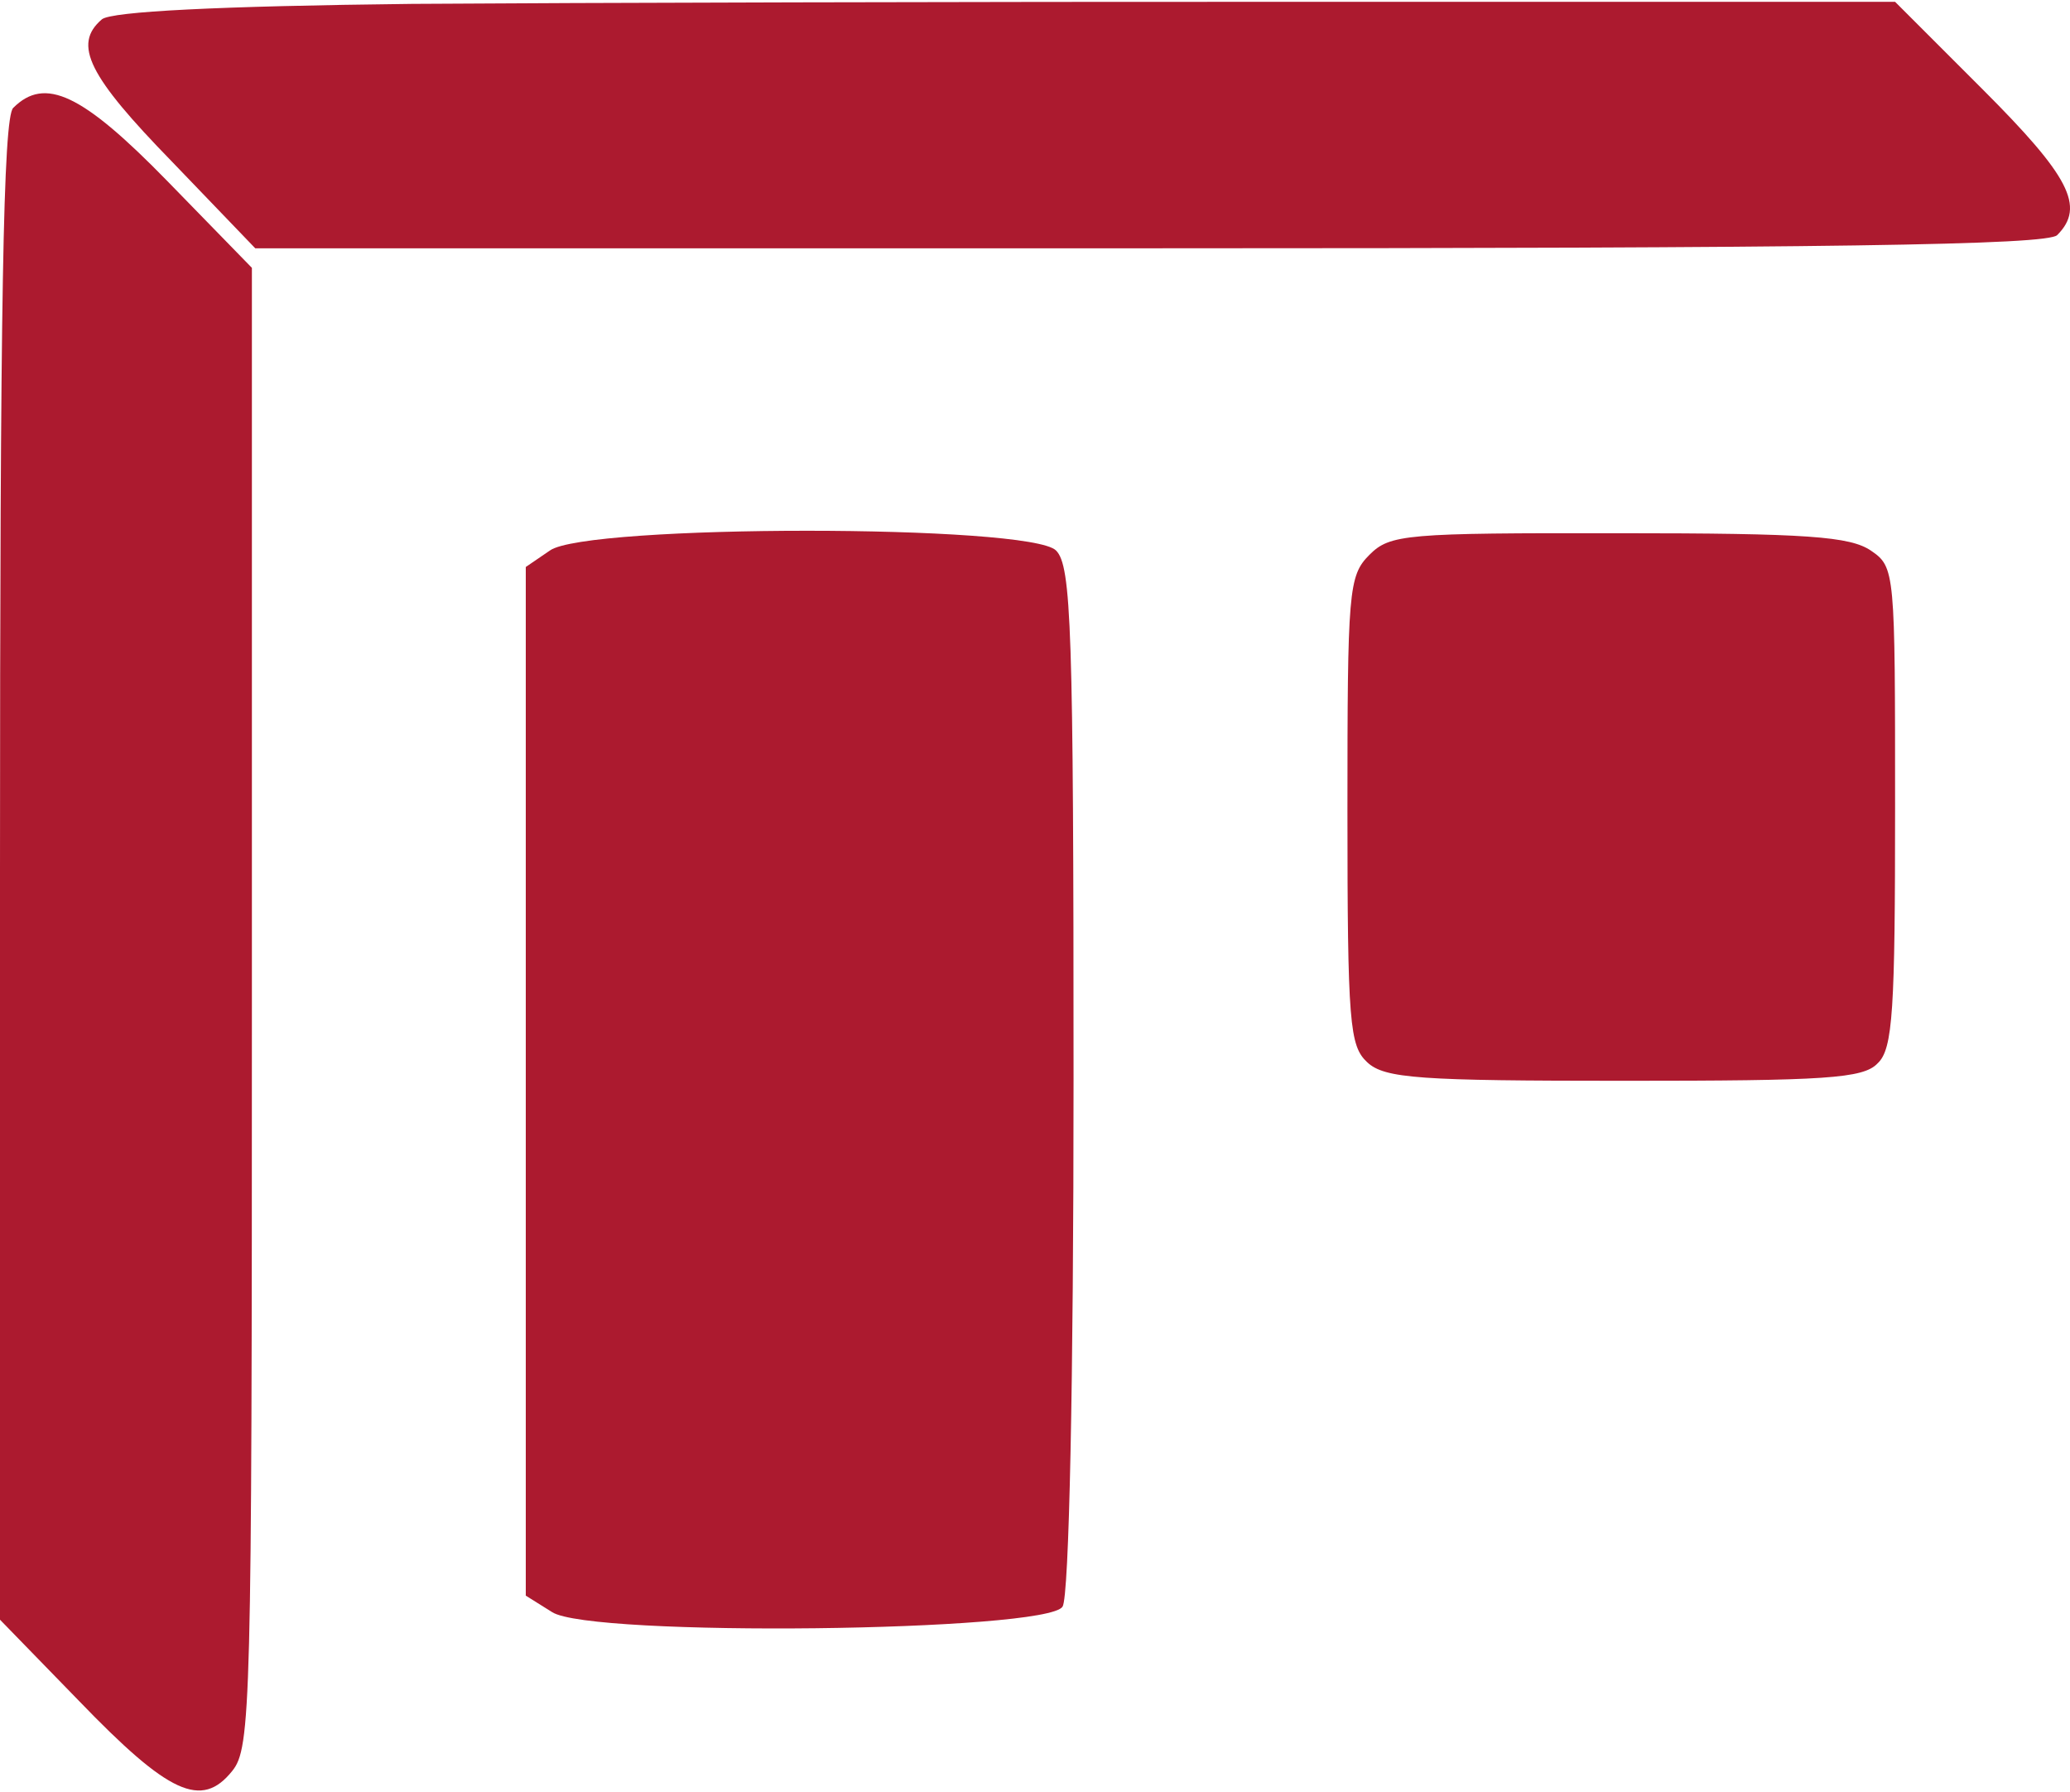 <?xml version="1.0" encoding="utf-8"?>
<!-- Generator: Adobe Illustrator 25.1.0, SVG Export Plug-In . SVG Version: 6.00 Build 0)  -->
<svg version="1.1" id="Capa_1" xmlns="http://www.w3.org/2000/svg" xmlns:xlink="http://www.w3.org/1999/xlink" x="0px" y="0px"
	 viewBox="0 0 160 138.5" style="enable-background:new 0 0 160 138.5;" xml:space="preserve">
<style type="text/css">
	.st0{fill:#AC1A2F;}
</style>
<g transform="translate(0,248) scale(0.1,-0.1)">
	<path class="st0" d="M318.4,2477c-150.7-1.7-232-5.9-239.6-11.9c-22.9-19.5-10.2-44,54.2-110.1l64.3-66.9H889
		c525.8,0,693.4,2.5,701.1,10.2c22,22,9.3,45.7-57.6,112.6l-67.7,67.7H1005C752.7,2478.7,443.7,2477.9,318.4,2477z"/>
	<path class="st0" d="M10.2,2396.6C2.5,2389,0,2246.7,0,1807.3v-579.1l61-62.7c69.4-72,94.8-83.8,118.5-54.2
		c14.4,17.8,15.2,49.1,15.2,590.1V2273l-65.2,66.9C63.5,2407.6,34.7,2421.1,10.2,2396.6z"/>
	<path class="st0" d="M425,2054.5l-18.6-12.7v-397.1v-397.9l20.3-12.7c29.6-19.5,382.7-15.2,394.6,4.2c5.1,7.6,8.5,174.4,8.5,408.1
		c0,348-1.7,396.2-13.5,408.1C796.7,2074.9,453,2074.9,425,2054.5z"/>
	<path class="st0" d="M1058.4,2051.1c-16.1-16.1-16.9-27.9-16.9-197.3c0-165.1,1.7-182,15.2-194.7c13.5-12.7,40.6-14.4,199-14.4
		c154.9,0,184.6,1.7,195.6,13.5c11.9,11,13.5,41.5,13.5,198.1c0,182,0,185.4-18.6,198.1c-16.1,11-49.1,13.5-194.7,13.5
		C1086.3,2068.1,1074.4,2067.2,1058.4,2051.1z"/>
</g>
</svg>
